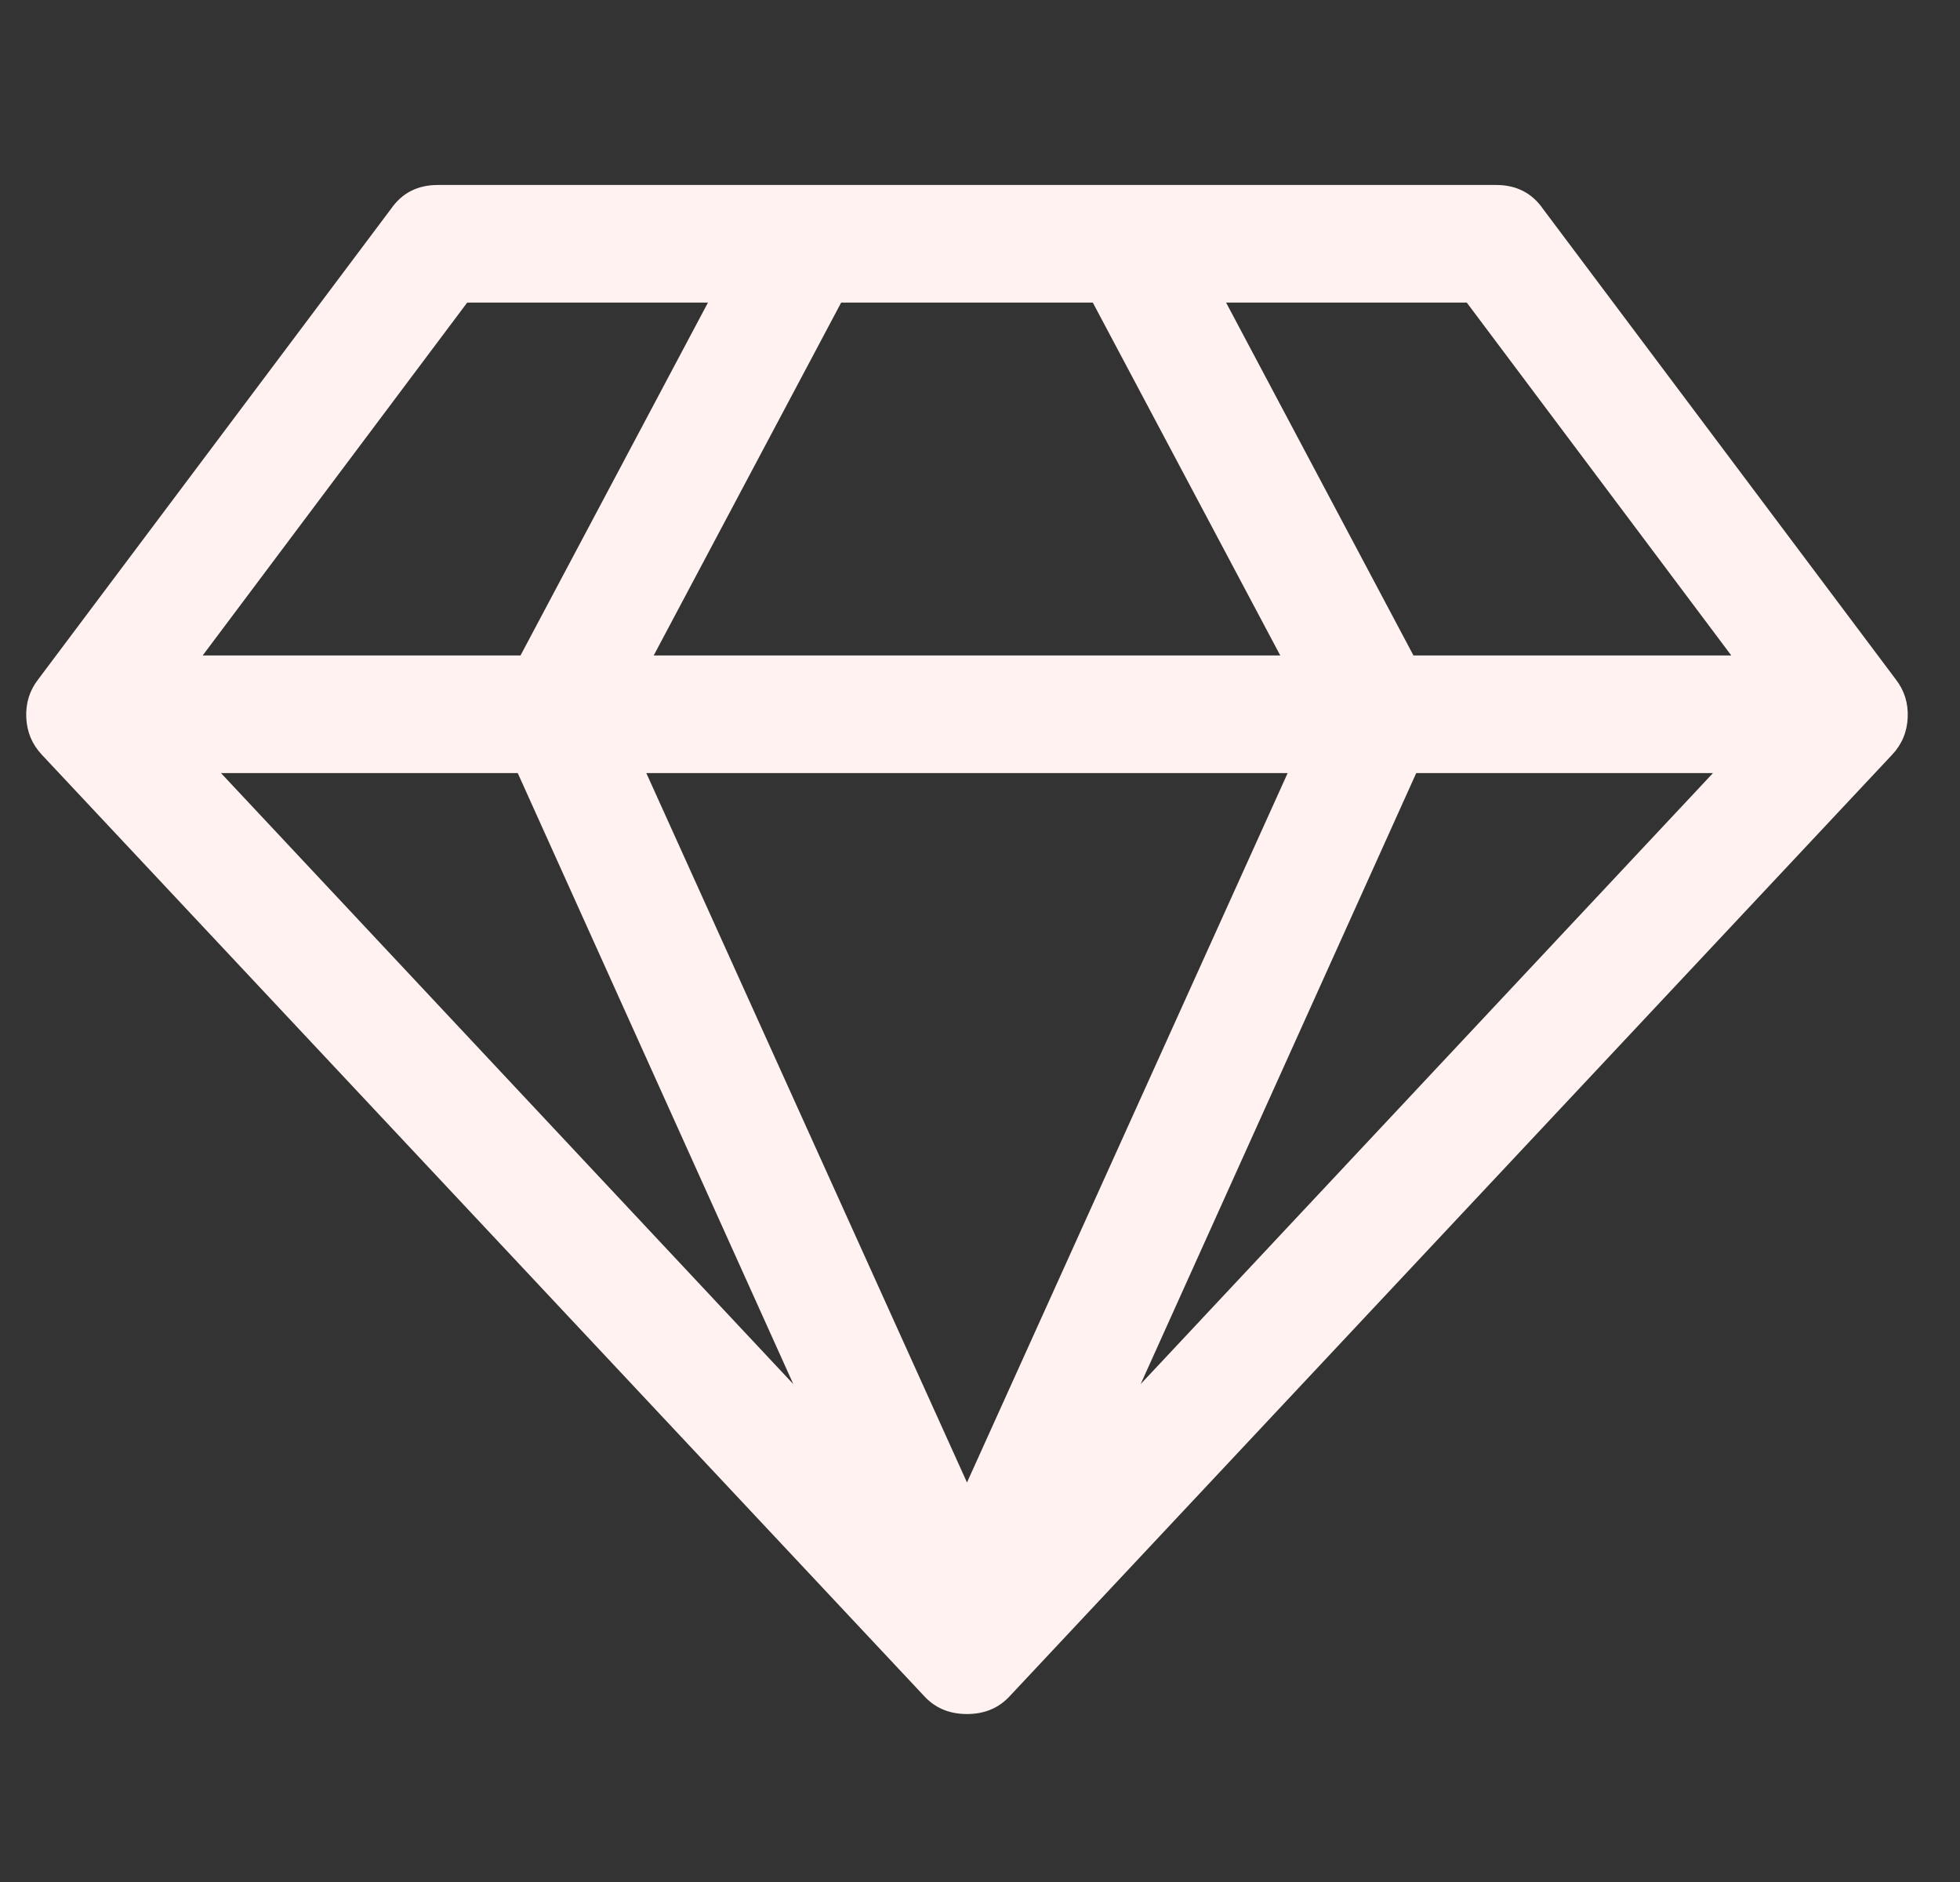 <svg width="25" height="24" viewBox="0 0 25 24" fill="none" xmlns="http://www.w3.org/2000/svg">
<rect x="0" y="0" width="25" height="24" fill="#333333" stroke="none"/>
<g clip-path="url(#clip0_24_9814)">
<path d="M2.819 9.859L10.119 17.651L6.604 9.859H2.819ZM12.334 18.905L16.424 9.859H8.244L12.334 18.905ZM6.639 8.359L9.03 3.859H5.959L2.585 8.359H6.639H6.639ZM14.549 17.651L21.849 9.859H18.064L14.549 17.651ZM8.338 8.359H16.33L13.939 3.859H10.729L8.338 8.359ZM18.029 8.359H22.083L18.709 3.859H15.639L18.029 8.359ZM19.681 2.664L24.181 8.664C24.29 8.804 24.341 8.966 24.333 9.15C24.325 9.334 24.259 9.492 24.134 9.625L12.885 21.624C12.744 21.78 12.56 21.858 12.334 21.858C12.107 21.858 11.924 21.78 11.783 21.624L0.534 9.625C0.409 9.492 0.343 9.334 0.335 9.15C0.327 8.966 0.378 8.804 0.487 8.664L4.987 2.664C5.127 2.461 5.327 2.359 5.584 2.359H19.084C19.341 2.359 19.541 2.461 19.681 2.664Z" fill="#FFF2F0"/>
</g>
<defs>
<clipPath id="clip0_24_9814">
<rect width="24" height="24" fill="white" transform="translate(0.334)"/>
</clipPath>
</defs>
</svg>
